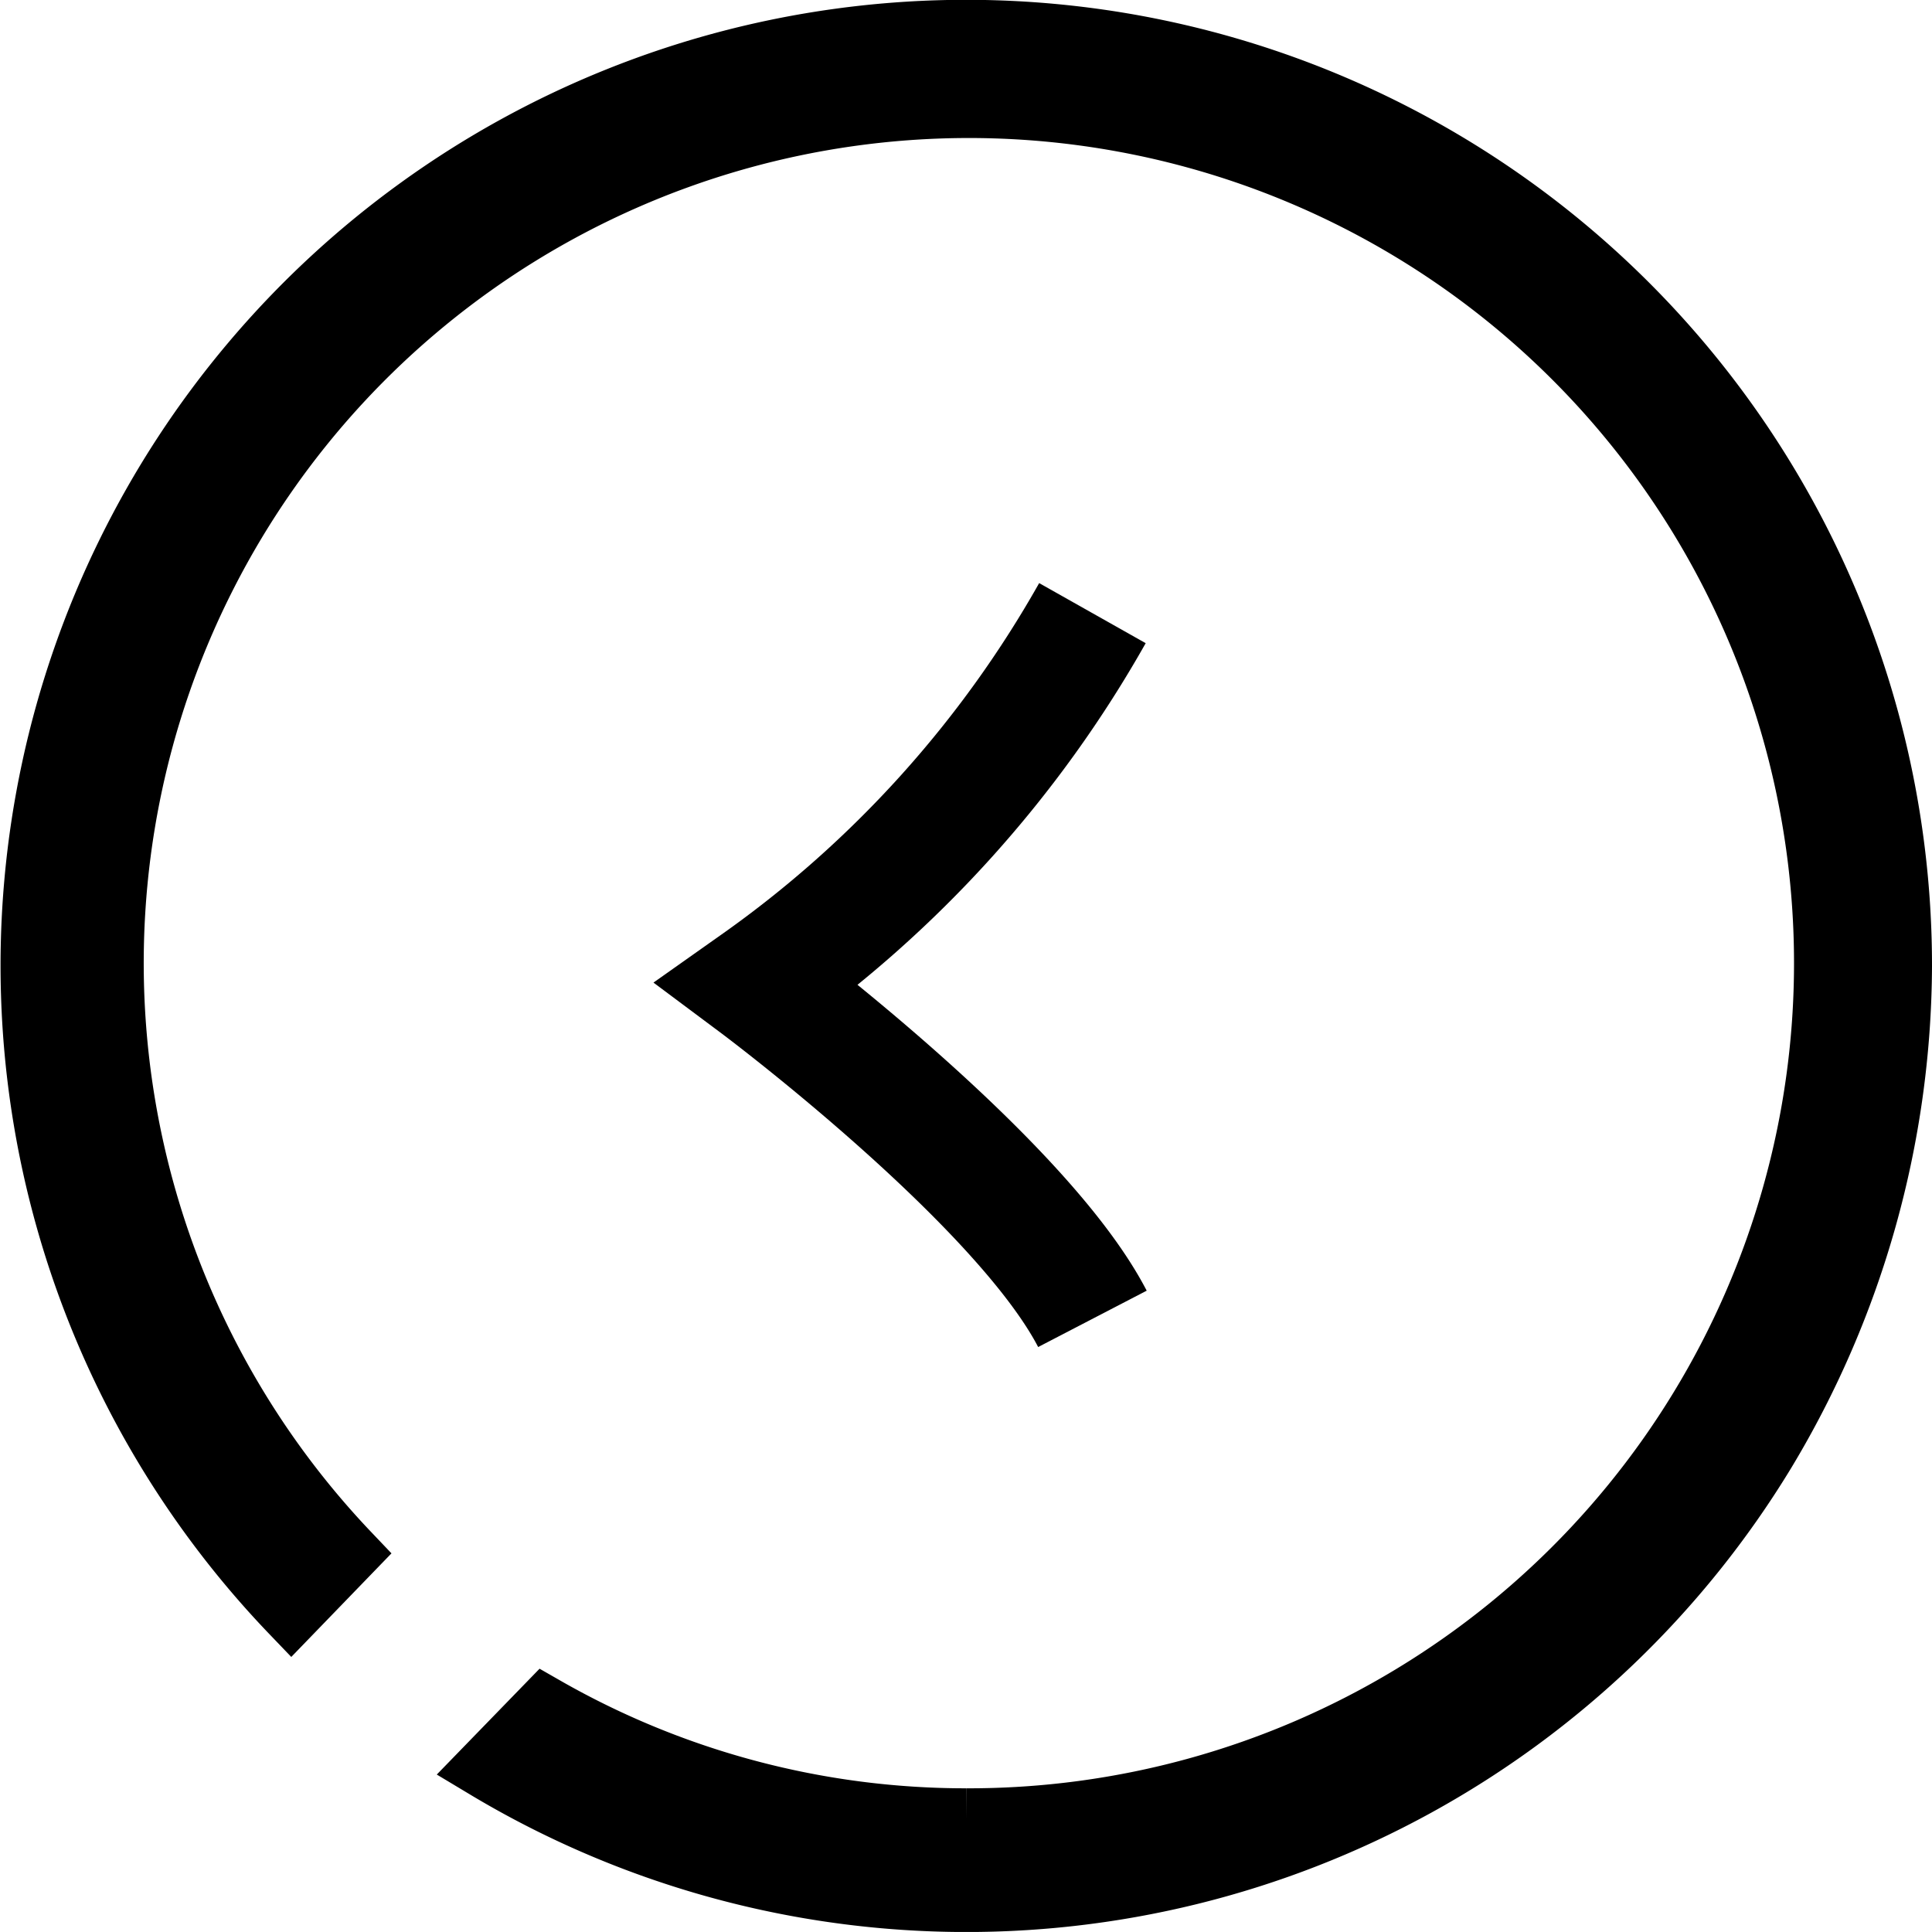 <svg xmlns="http://www.w3.org/2000/svg" width="31.595" height="31.594" viewBox="0 0 31.595 31.594">
  <g id="Group_472" data-name="Group 472" transform="translate(0.5 0.5)">
    <path id="Path_354" data-name="Path 354" d="M15.3,29.245A13.994,13.994,0,1,0,5.209,24.9l-.944.976A15.293,15.293,0,1,1,30.595,15.3a15.516,15.516,0,0,1-2.234,7.954A15.28,15.28,0,0,1,7.441,28.416l.971-1A13.843,13.843,0,0,0,15.3,29.245" transform="translate(0)" stroke="#000" stroke-width="1"/>
    <path id="Path_359" data-name="Path 359" d="M25.1,14.125a18.632,18.632,0,0,1-5.477,6.064s4.3,3.21,5.477,5.477" transform="translate(-7.735 -4.598)" fill="none" stroke="#000" stroke-miterlimit="10" stroke-width="2"/>
  </g>
</svg>
